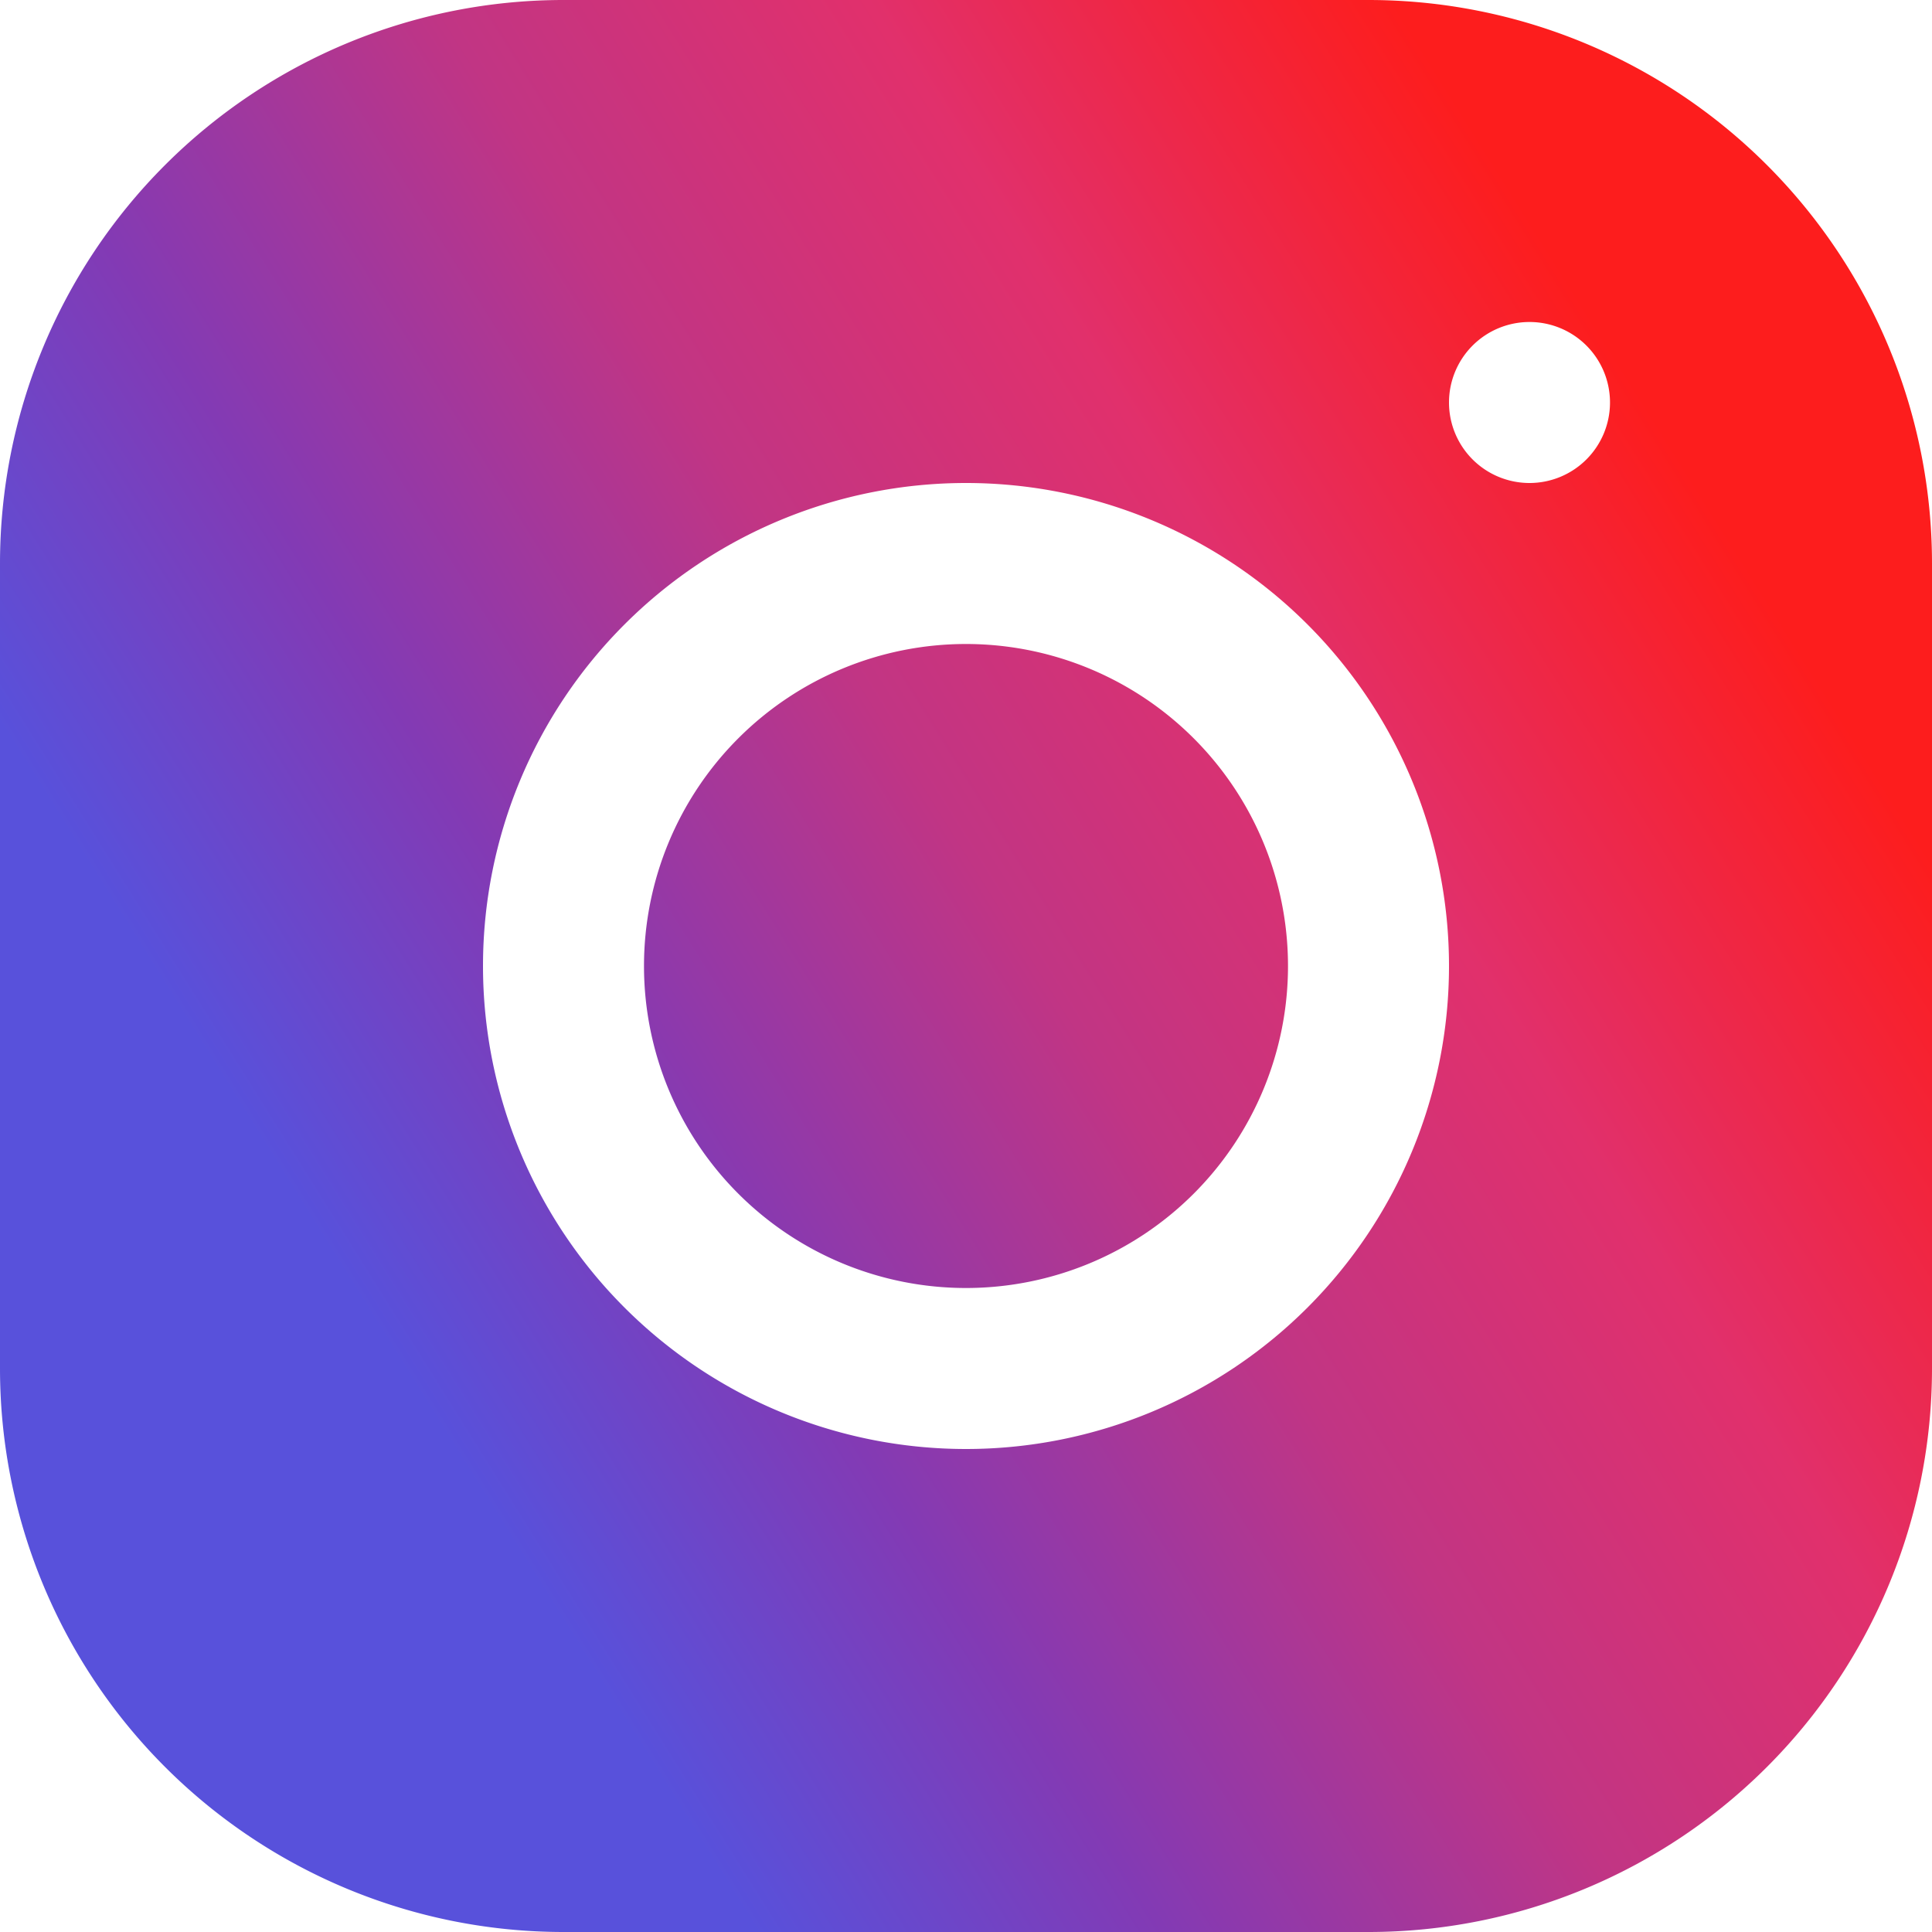 <svg id="Layer_1" data-name="Layer 1" xmlns="http://www.w3.org/2000/svg" xmlns:xlink="http://www.w3.org/1999/xlink" viewBox="0 0 24 24"><defs><style>.cls-1{fill:url(#linear-gradient);}</style><linearGradient id="linear-gradient" x1="3.86" y1="21.98" x2="24.2" y2="9.24" gradientUnits="userSpaceOnUse"><stop offset="0.19" stop-color="#5851db"/><stop offset="0.37" stop-color="#833ab4"/><stop offset="0.58" stop-color="#c13584"/><stop offset="0.77" stop-color="#e1306c"/><stop offset="1" stop-color="#fd1d1d"/></linearGradient></defs><title>insta-color</title><path class="cls-1" d="M10,3a7,7,0,0,0-7,7V20a7,7,0,0,0,7,7H20a7,7,0,0,0,7-7V10a7,7,0,0,0-7-7ZM22,7a1,1,0,1,1-1,1A1,1,0,0,1,22,7ZM15,9a6,6,0,1,1-6,6A6,6,0,0,1,15,9Zm0,2a4,4,0,1,0,4,4A4,4,0,0,0,15,11Z" transform="translate(-3 -3)"/></svg>